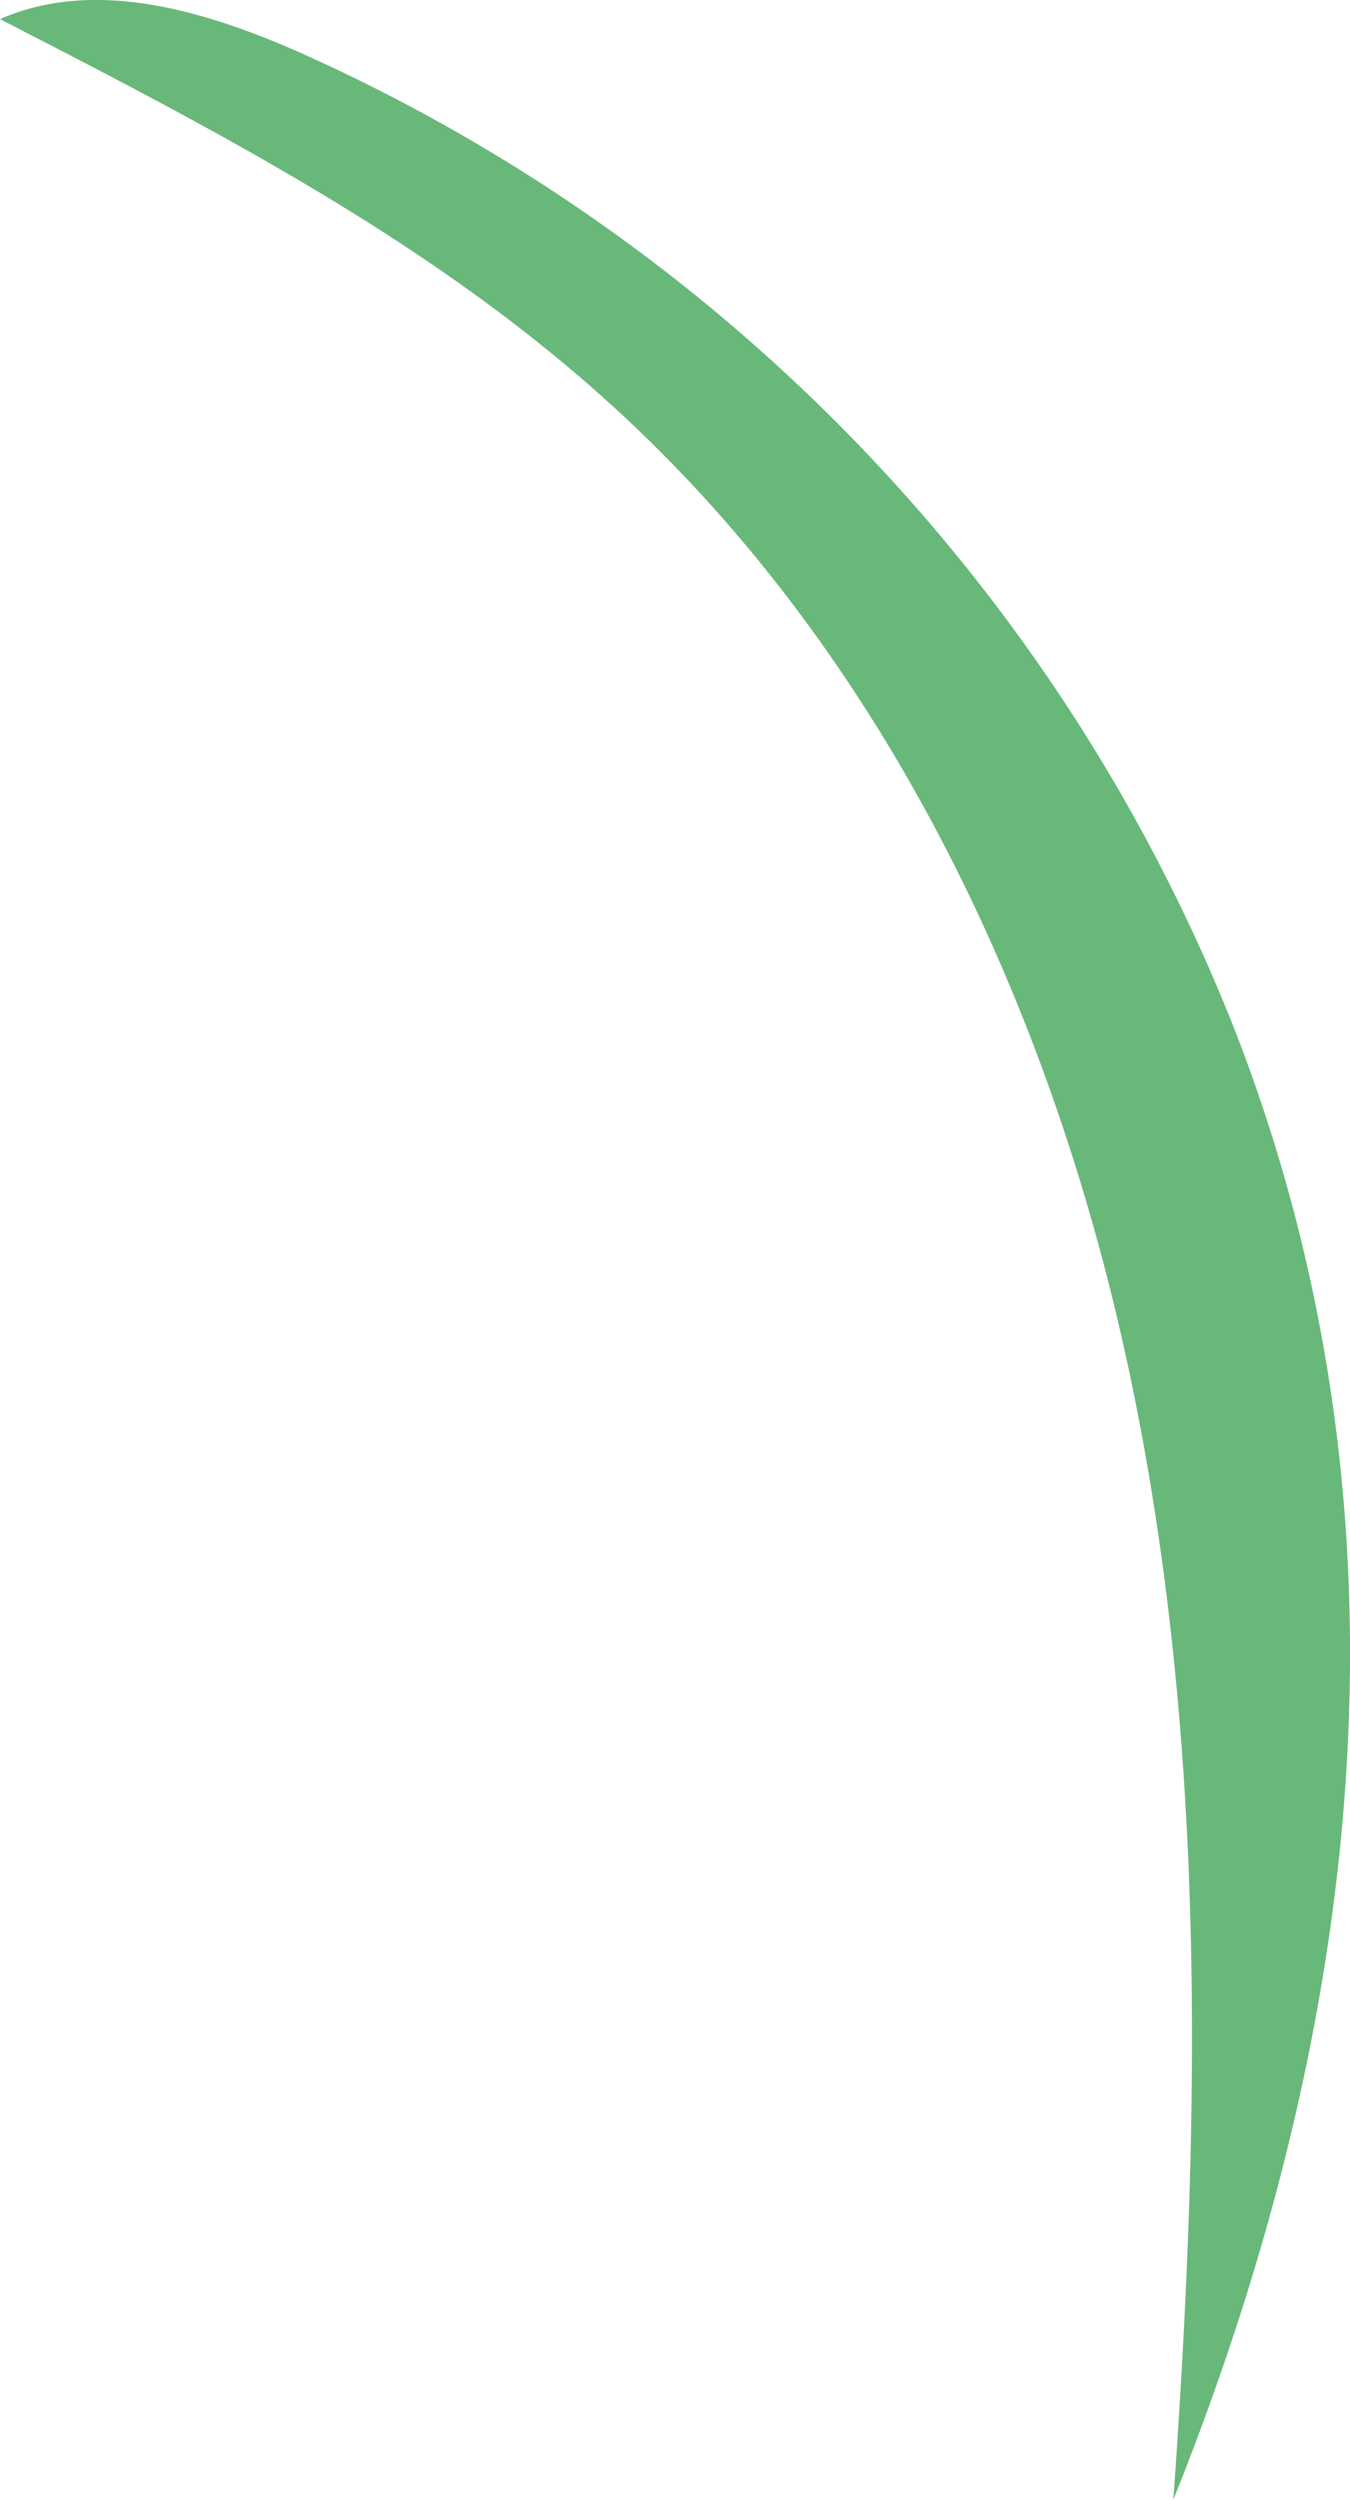 <svg xmlns="http://www.w3.org/2000/svg" viewBox="0 0 90.39 167.32"><defs><style>.cls-1{fill:#68b879;}</style></defs><g id="Layer_2" data-name="Layer 2"><g id="Grass"><path class="cls-1" d="M78.56,167.32c1.79-25.11,2.29-50.58-2.89-75.22S59.22,43.51,40.48,26.69C28.59,16,14.21,8.59,0,1.28,6.36-1.51,13.74.72,20.09,3.52a119.9,119.9,0,0,1,62.5,65.2C93.86,97.47,93.26,130.68,78.56,167.32Z"/></g></g></svg>